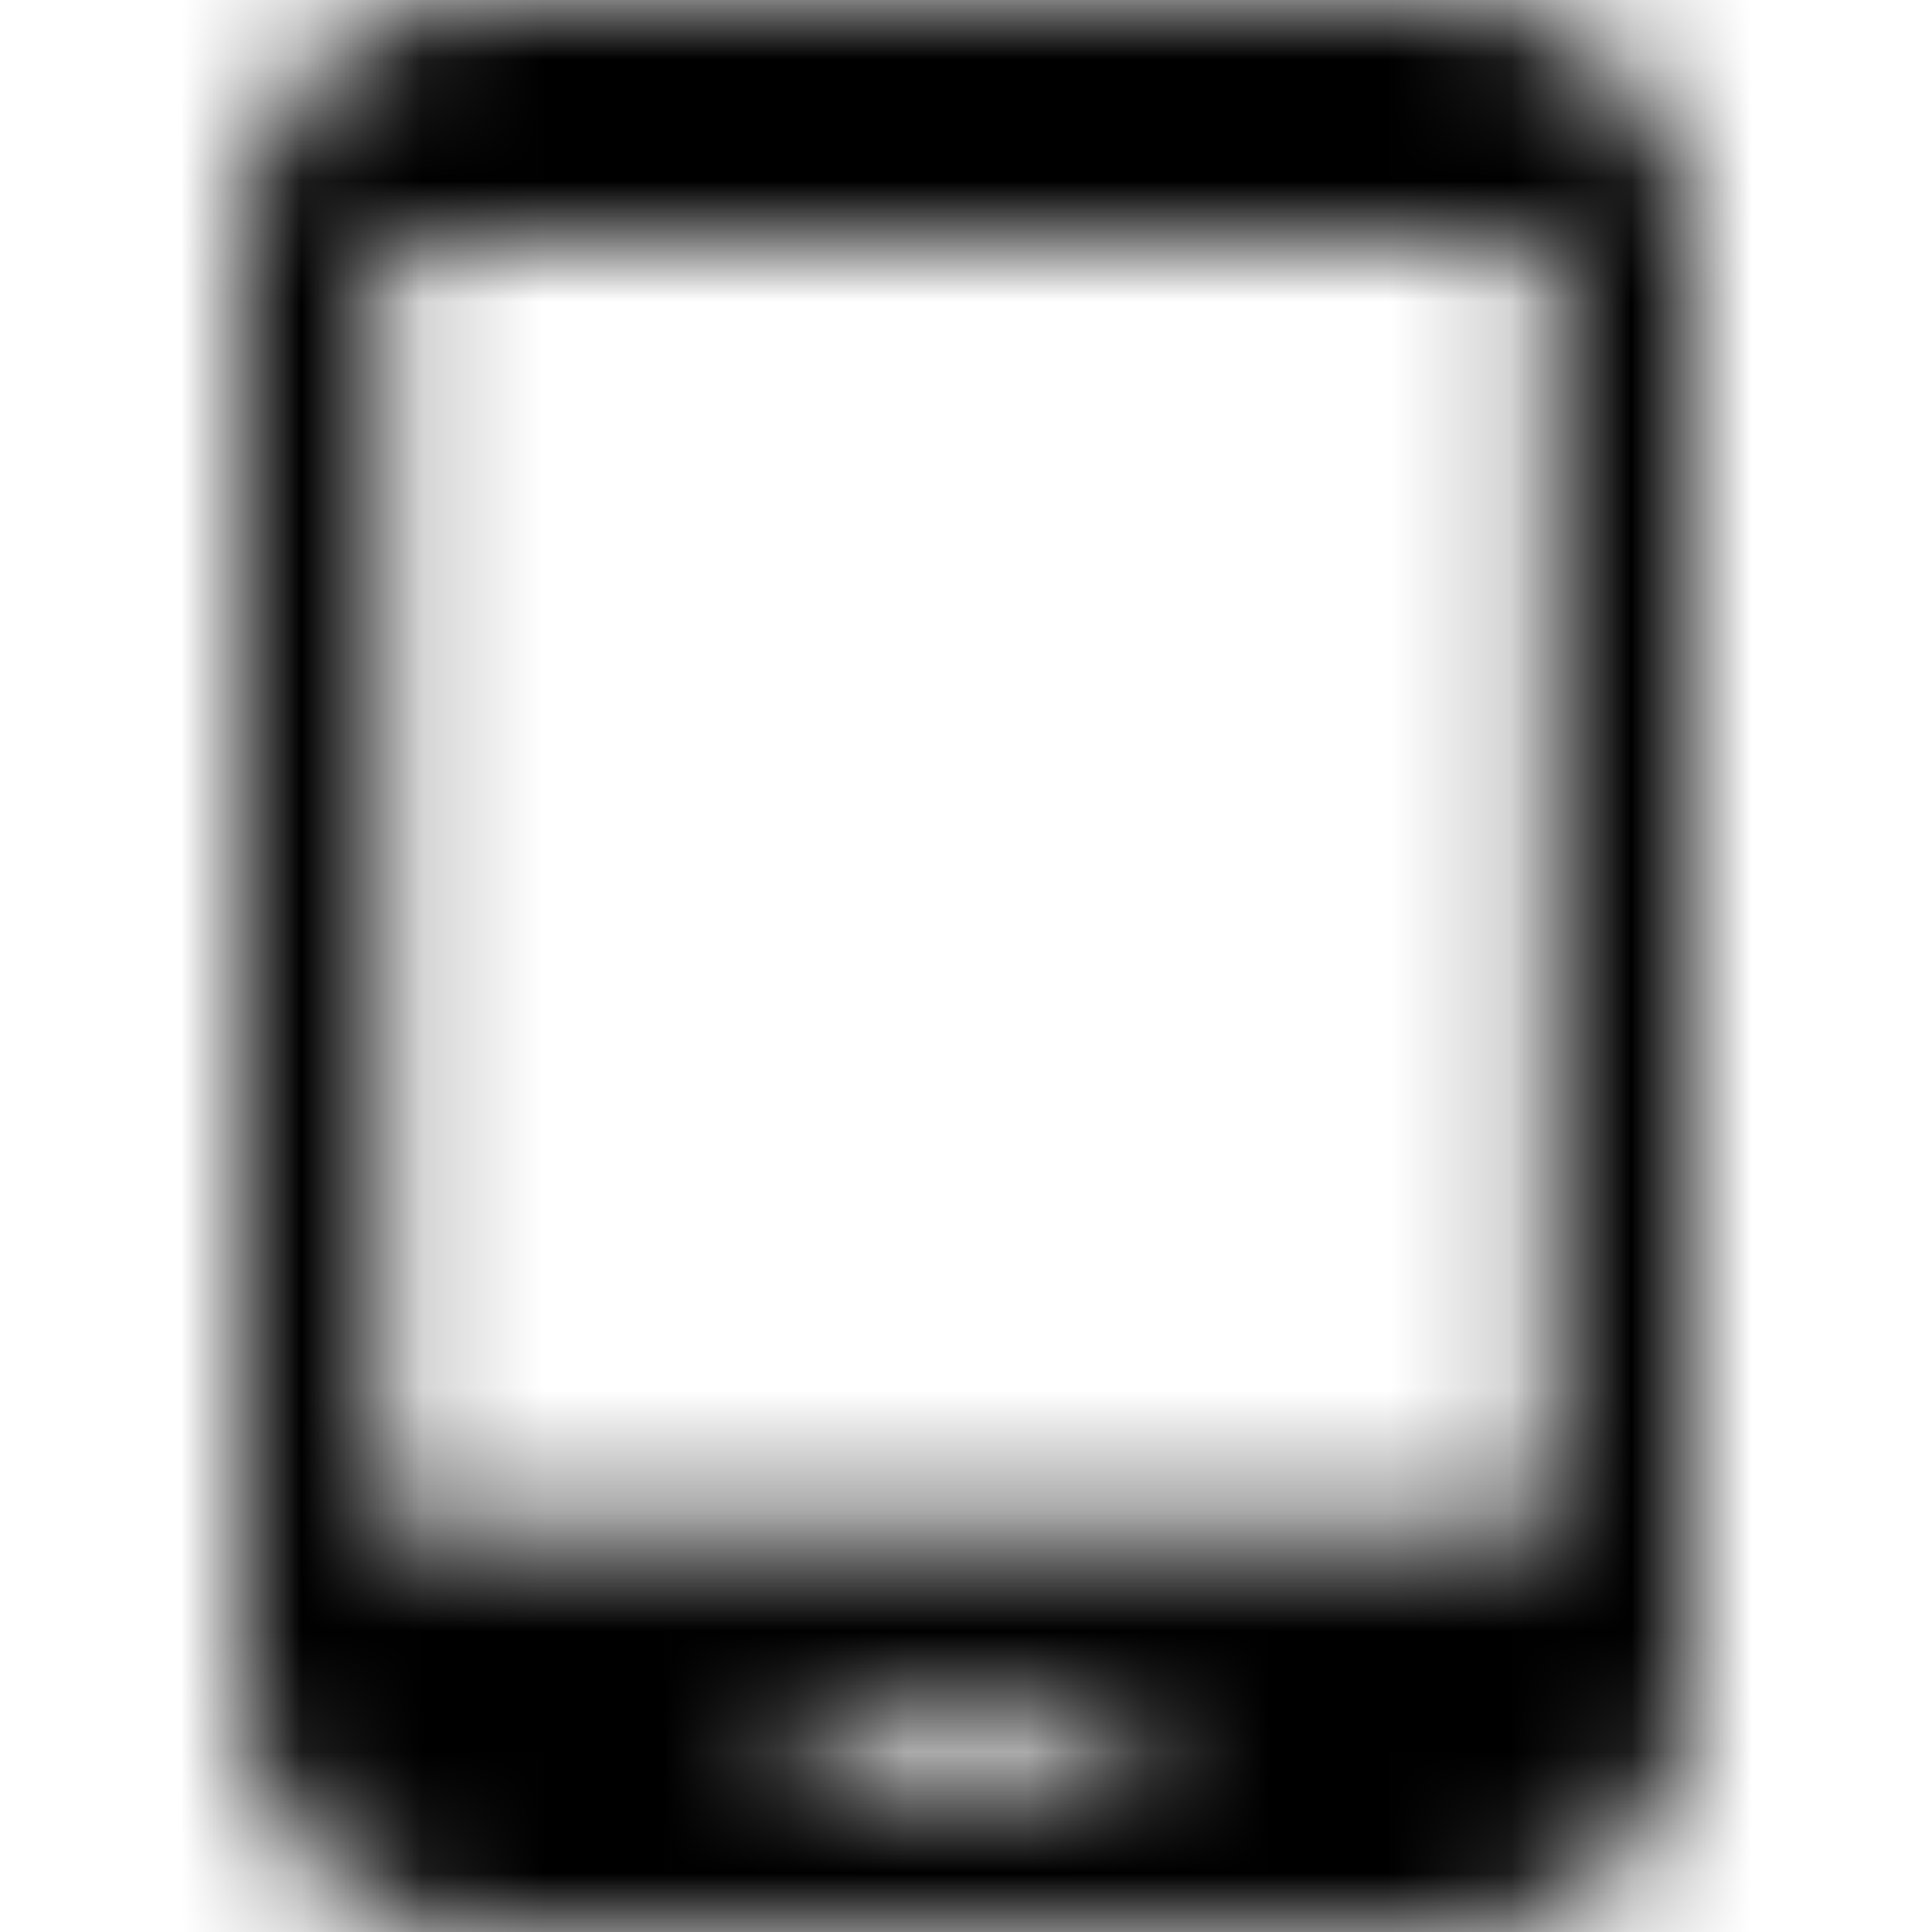 <svg xmlns="http://www.w3.org/2000/svg" xmlns:xlink="http://www.w3.org/1999/xlink" width="16" height="16" viewBox="0 0 16 16">
  <defs>
    <path id="tablet-android-a" d="M12,-5.00000006e-08 L4,-5.00000006e-08 C2.893,-5.00000006e-08 2,0.893 2,2 L2,14 C2,15.107 2.893,16 4,16 L12,16 C13.107,16 14,15.107 14,14 L14,2 C14,0.893 13.107,-5.00000006e-08 12,-5.00000006e-08 Z M9.333,14.667 L6.667,14.667 L6.667,14 L9.333,14 L9.333,14.667 Z M12.833,12.667 L3.167,12.667 L3.167,2 L12.833,2 L12.833,12.667 Z"/>
  </defs>
  <g fill="none" fill-rule="evenodd">
    <mask id="tablet-android-b" fill="#fff">
      <use xlink:href="#tablet-android-a"/>
    </mask>
    <g fill="CurrentColor" mask="url(#tablet-android-b)">
      <rect width="16" height="16"/>
    </g>
  </g>
</svg>
